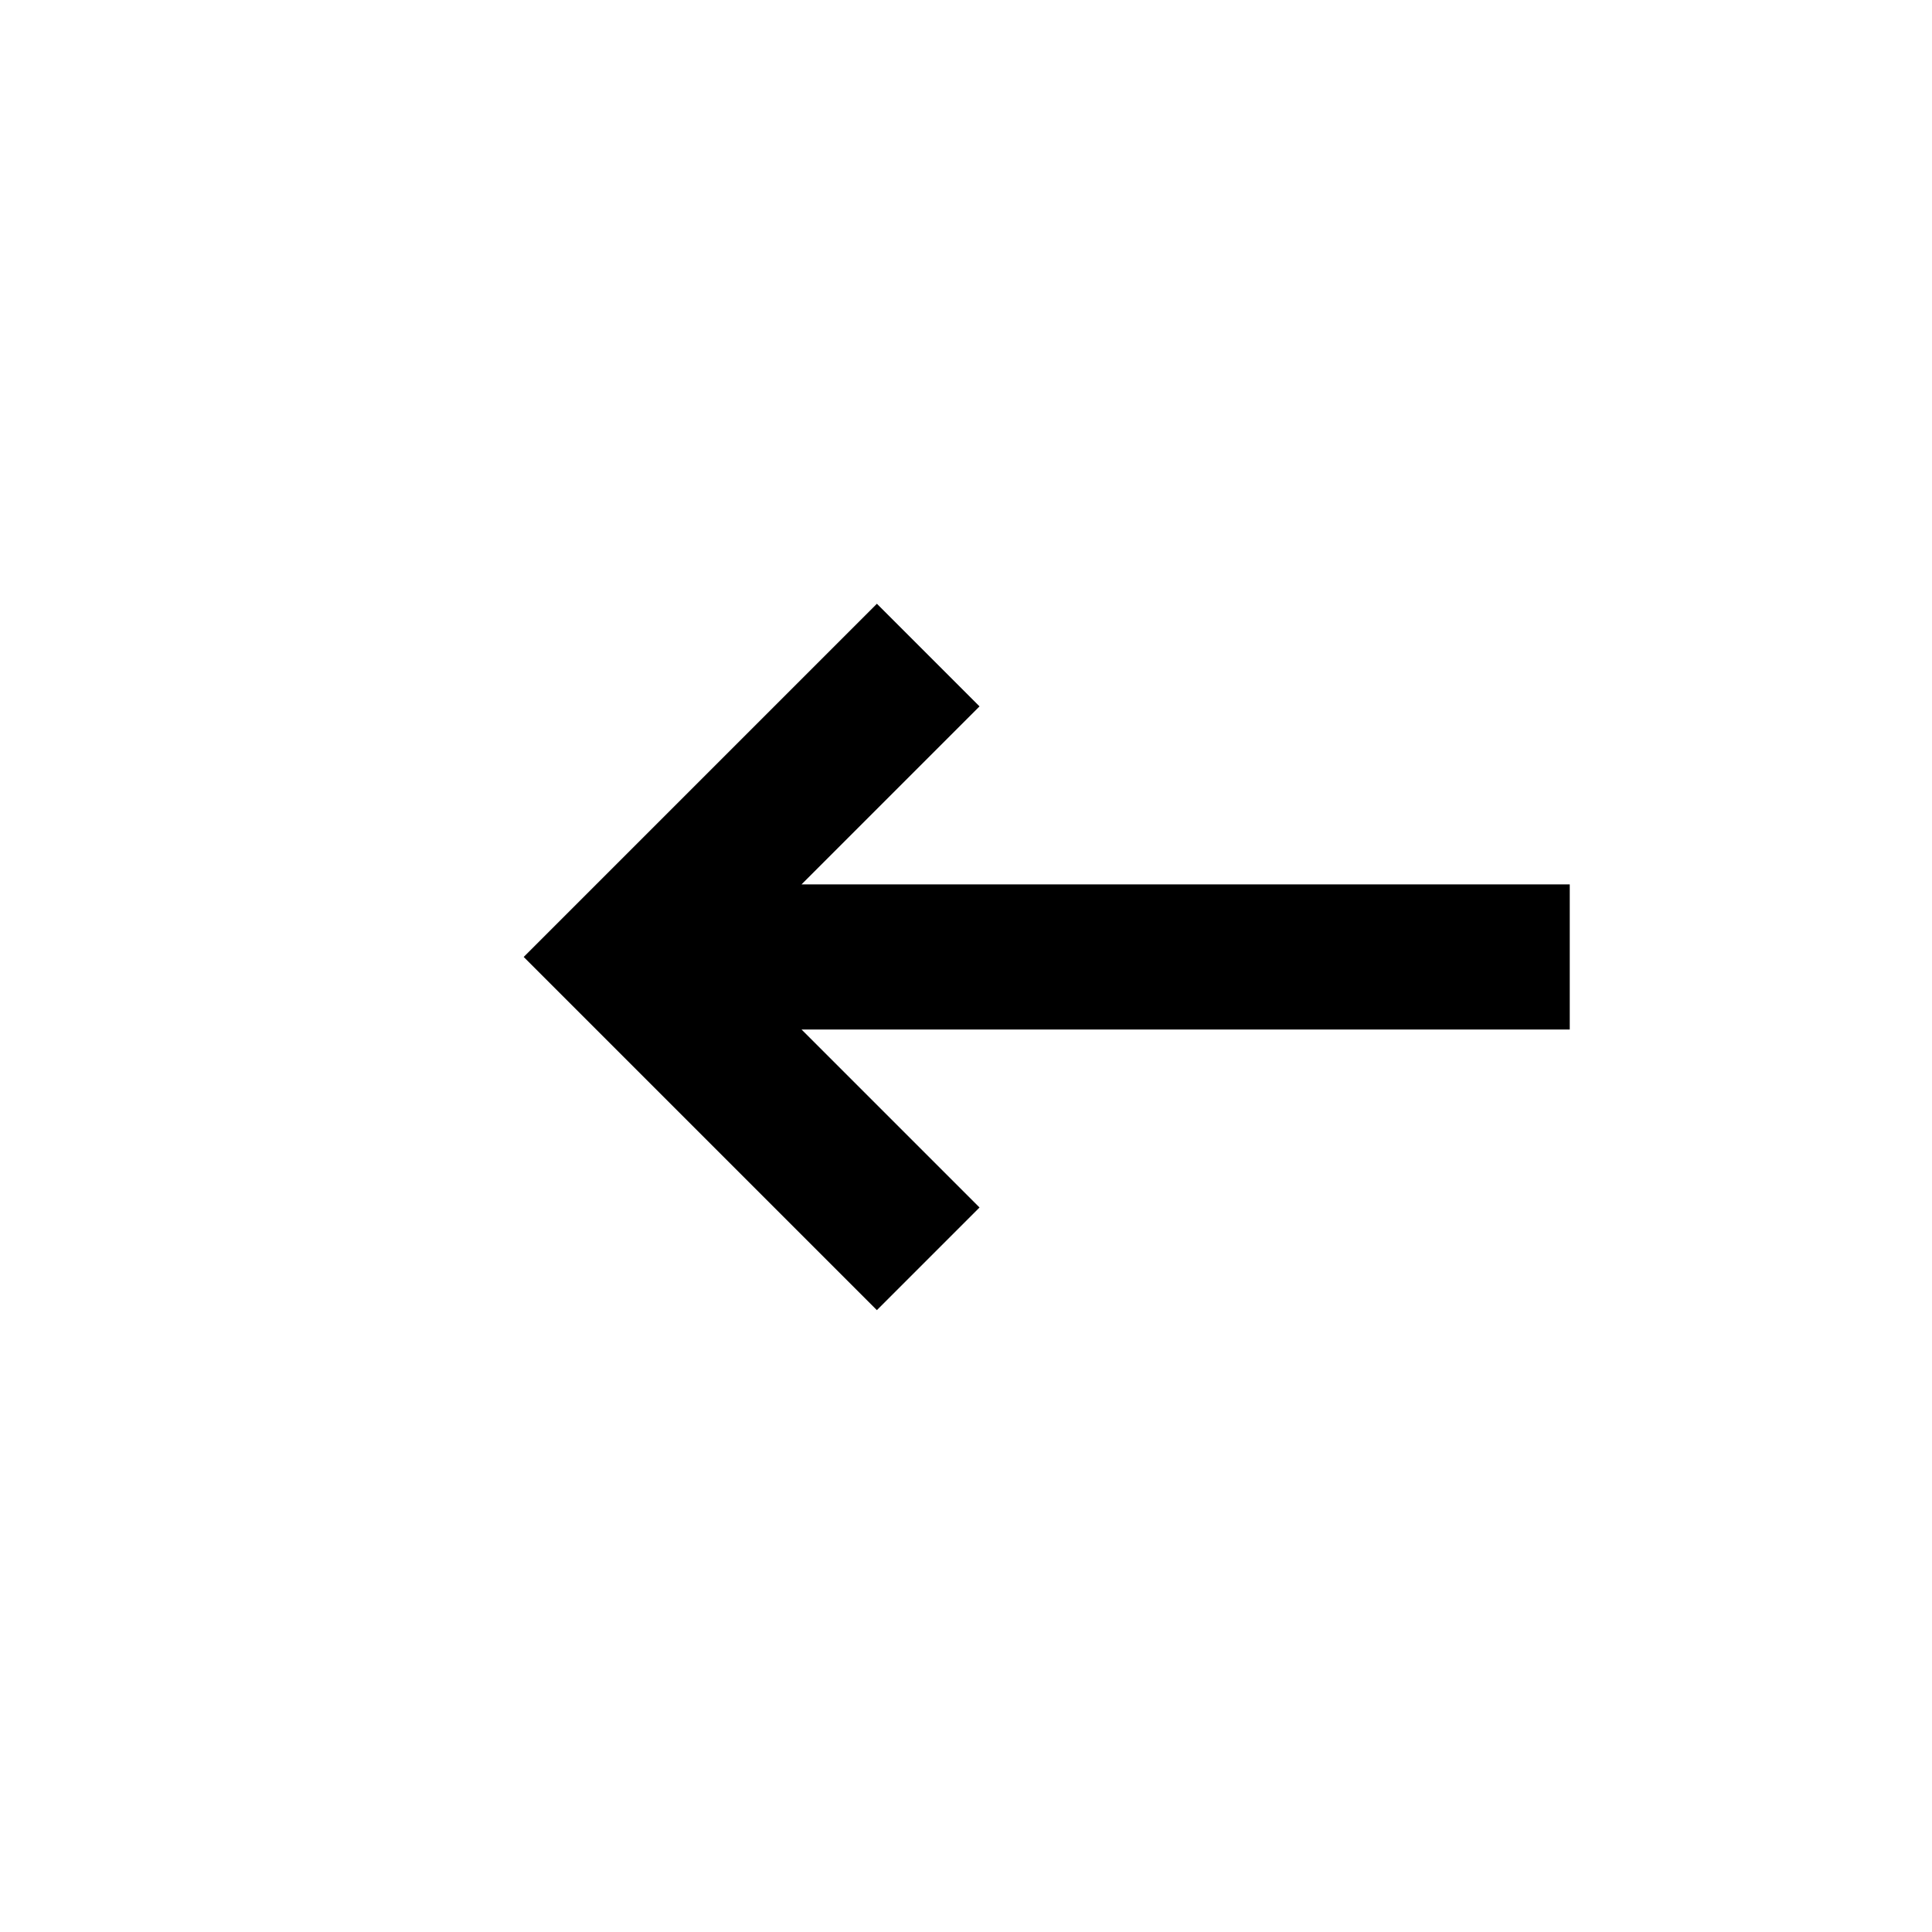 <svg width="16" height="16" viewBox="0 0 16 16" fill="none" xmlns="http://www.w3.org/2000/svg">
<path fill-rule="evenodd" clip-rule="evenodd" d="M13 8.526H6.638L8.112 10L7.262 10.85L4.337 7.925L7.262 5L8.112 5.85L6.638 7.324H13V8.526Z" fill="currentColor"/>
</svg>
